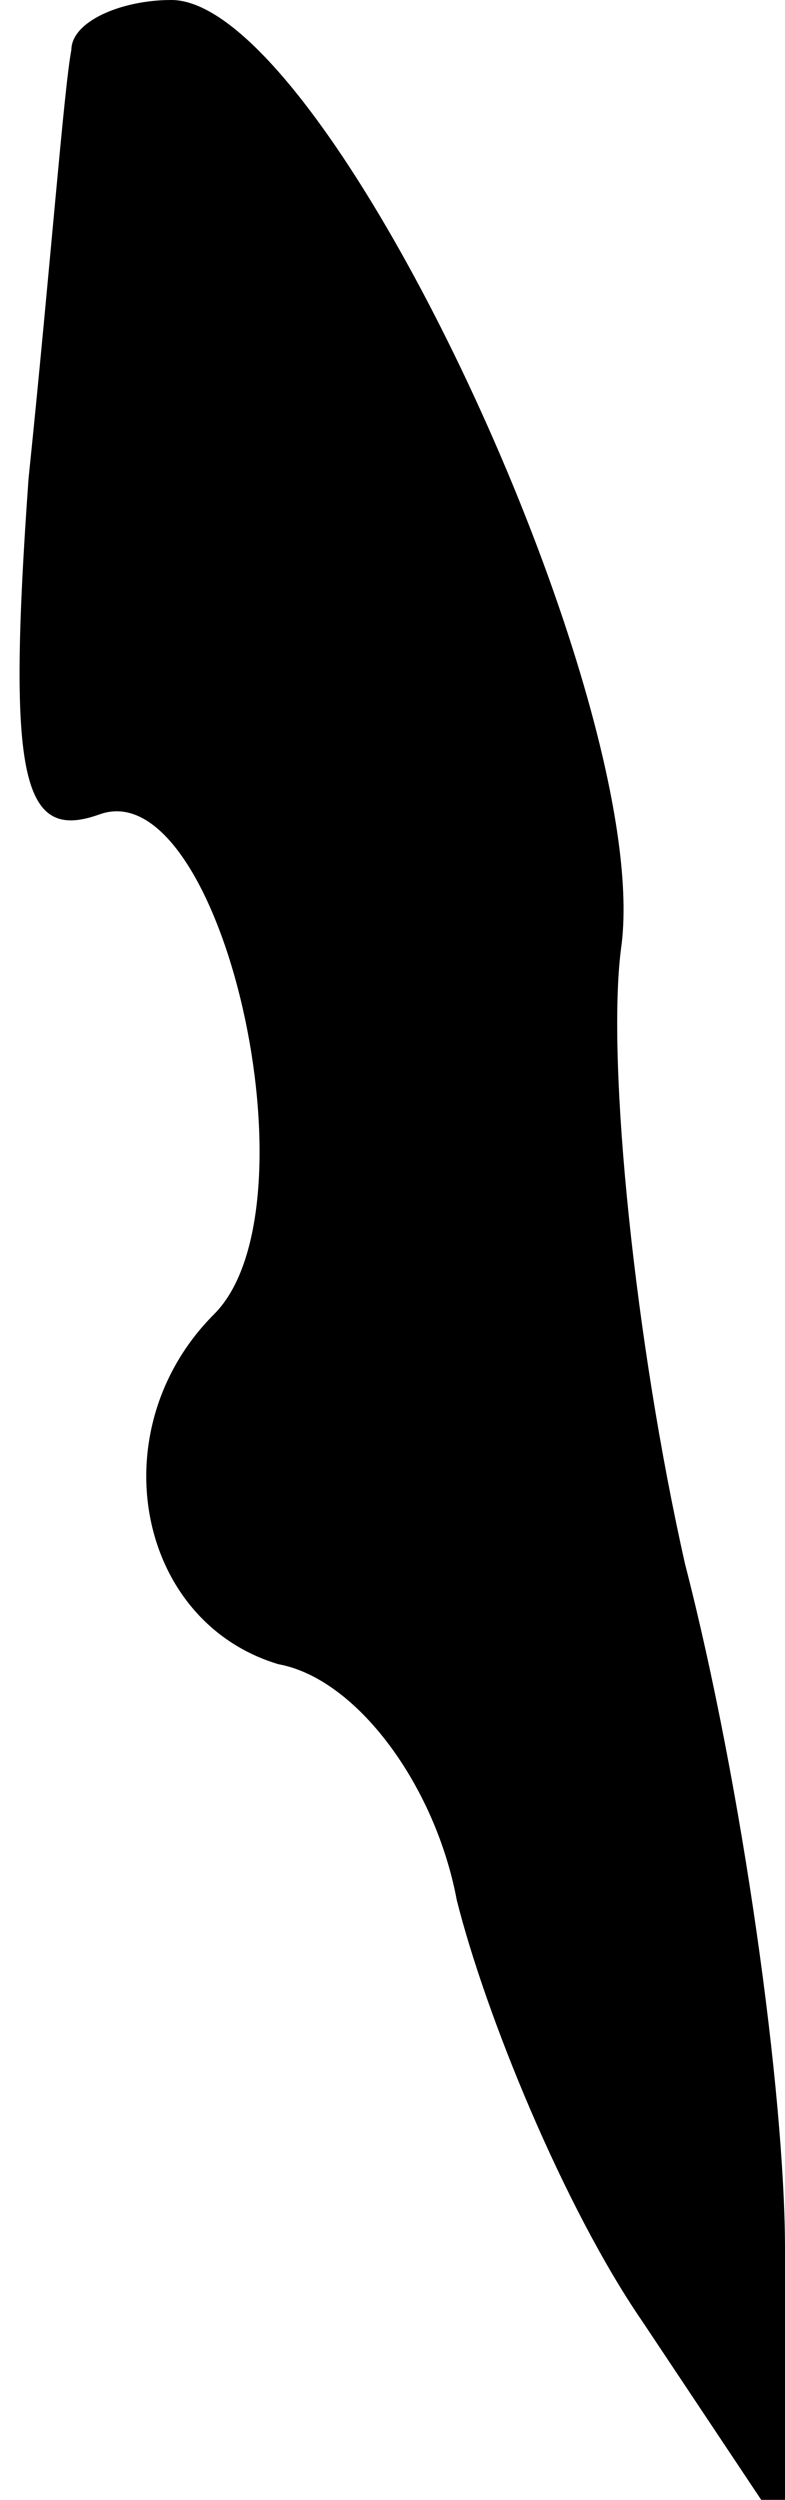 <?xml version="1.0" standalone="no"?>
<!DOCTYPE svg PUBLIC "-//W3C//DTD SVG 20010904//EN"
 "http://www.w3.org/TR/2001/REC-SVG-20010904/DTD/svg10.dtd">
<svg version="1.0" xmlns="http://www.w3.org/2000/svg"
 width="11pt" height="35pt" viewBox="0 0 11 35"
 preserveAspectRatio="xMidYMid meet">
<g transform="translate(0,35) scale(0.1,-0.1)"
fill="#000000" stroke="none">
<path fill="#000000" stroke="none" d="M10 343 c-1 -5 -3 -31 -6 -60 -3 -42
-1 -51 10 -47 17 6 31 -55 16 -70 -16 -16 -11 -43 9 -49 11 -2 22 -17 25 -33
4 -16 15 -43 26 -59 l20 -30 0 40 c0 22 -6 65 -14 96 -7 31 -11 70 -9 86 5 34
-41 133 -63 133 -7 0 -14 -3 -14 -7z"/>
</g>
</svg>
